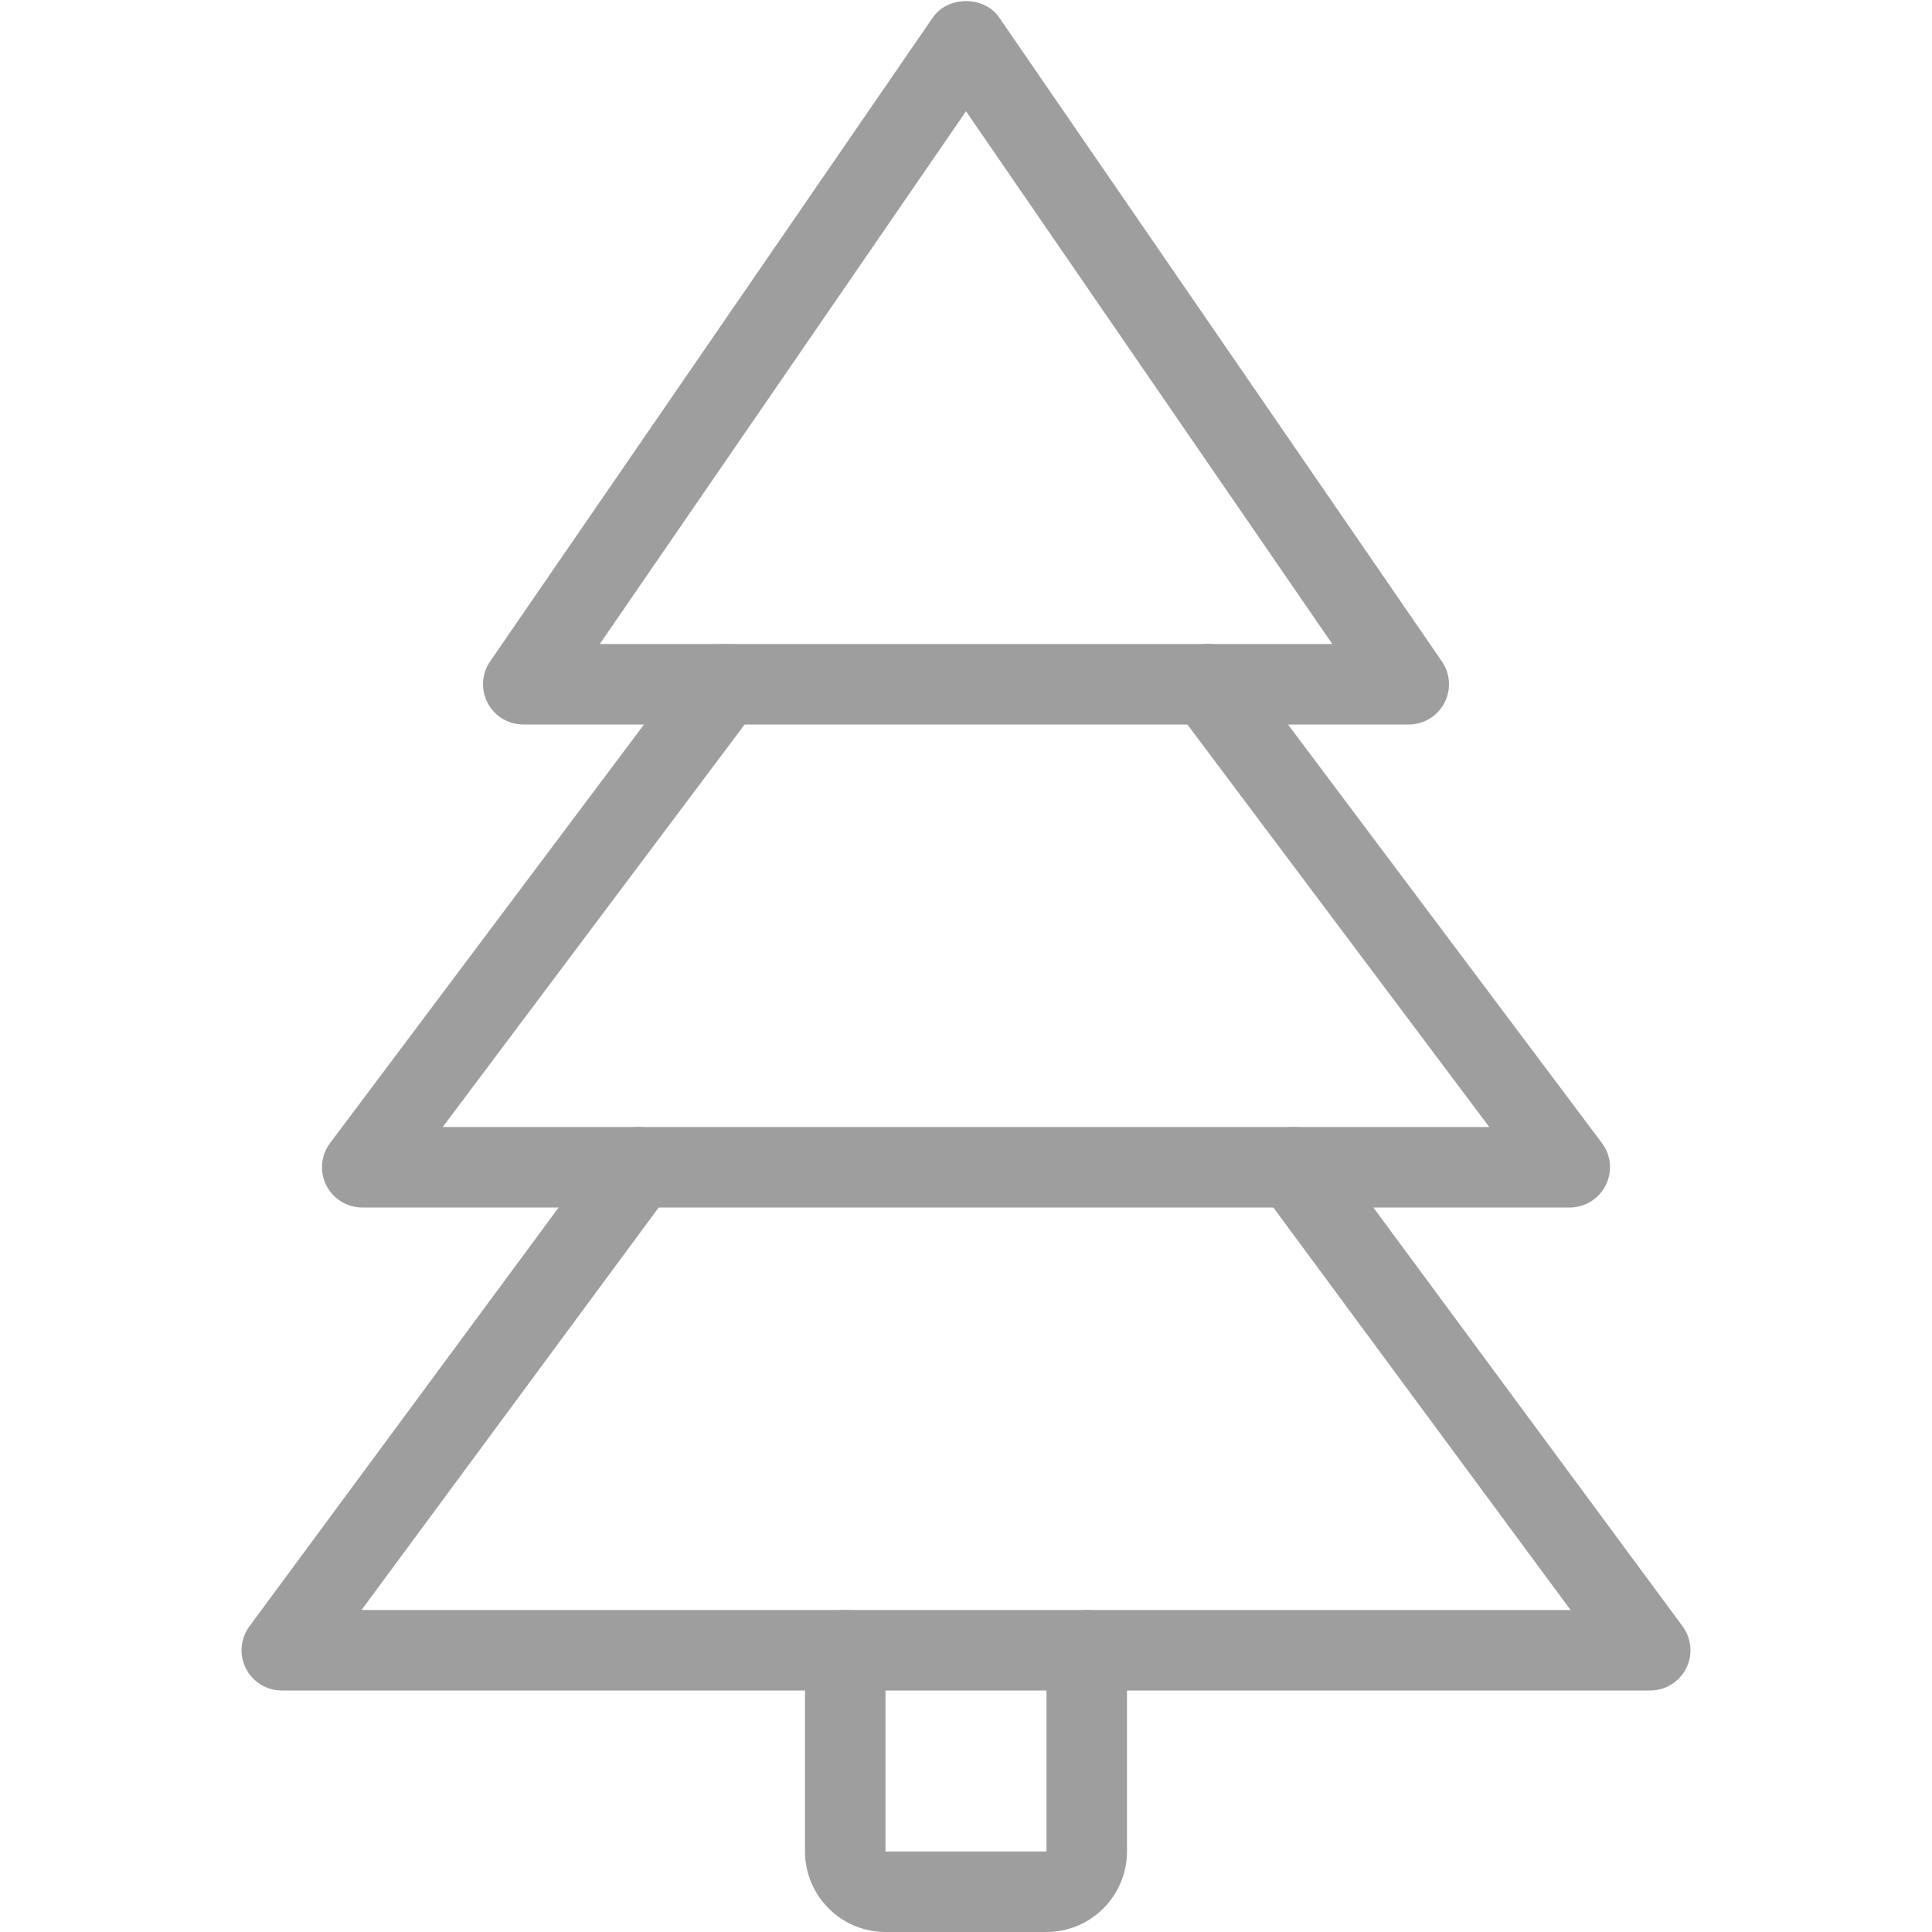 <?xml version="1.0"?>
<svg xmlns="http://www.w3.org/2000/svg" xmlns:xlink="http://www.w3.org/1999/xlink" xmlns:svgjs="http://svgjs.com/svgjs" version="1.1" width="512" height="512" x="0" y="0" viewBox="0 0 24 24" style="enable-background:new 0 0 512 512" xml:space="preserve" class=""><g><path xmlns="http://www.w3.org/2000/svg" d="m13 24h-2c-.551 0-1-.449-1-1v-2.5c0-.276.224-.5.5-.5s.5.224.5.5v2.5h2v-2.5c0-.276.224-.5.5-.5s.5.224.5.5v2.5c0 .551-.449 1-1 1z" fill="#9f9e9e" data-original="#000000" style="" class=""/><path xmlns="http://www.w3.org/2000/svg" d="m17.5 9h-11c-.186 0-.356-.103-.442-.267-.087-.165-.075-.363.03-.516l5.5-8c.187-.271.638-.271.824 0l5.5 8c.105.153.117.352.03.516-.086.164-.256.267-.442.267zm-10.049-1h9.099l-4.55-6.618z" fill="#9f9e9e" data-original="#000000" style="" class=""/><path xmlns="http://www.w3.org/2000/svg" d="m19.5 15h-15c-.189 0-.362-.107-.447-.276-.085-.17-.067-.372.047-.524l4.5-6c.166-.221.48-.265.7-.1.221.166.266.479.1.7l-3.9 5.2h13l-3.9-5.2c-.166-.221-.121-.534.1-.7.22-.167.534-.122.7.1l4.5 6c.114.151.132.354.047.523-.085.17-.258.277-.447.277z" fill="#9f9e9e" data-original="#000000" style="" class=""/><path xmlns="http://www.w3.org/2000/svg" d="m20.5 21h-17c-.188 0-.361-.106-.446-.275s-.068-.37.044-.522l4.43-6c.164-.222.477-.27.699-.105.222.164.27.477.105.699l-3.841 5.203h15.019l-3.842-5.203c-.164-.222-.117-.535.105-.699.222-.165.535-.116.699.105l4.43 6c.112.152.129.354.044.522s-.258.275-.446.275z" fill="#9f9e9e" data-original="#000000" style="" class=""/></g></svg>
